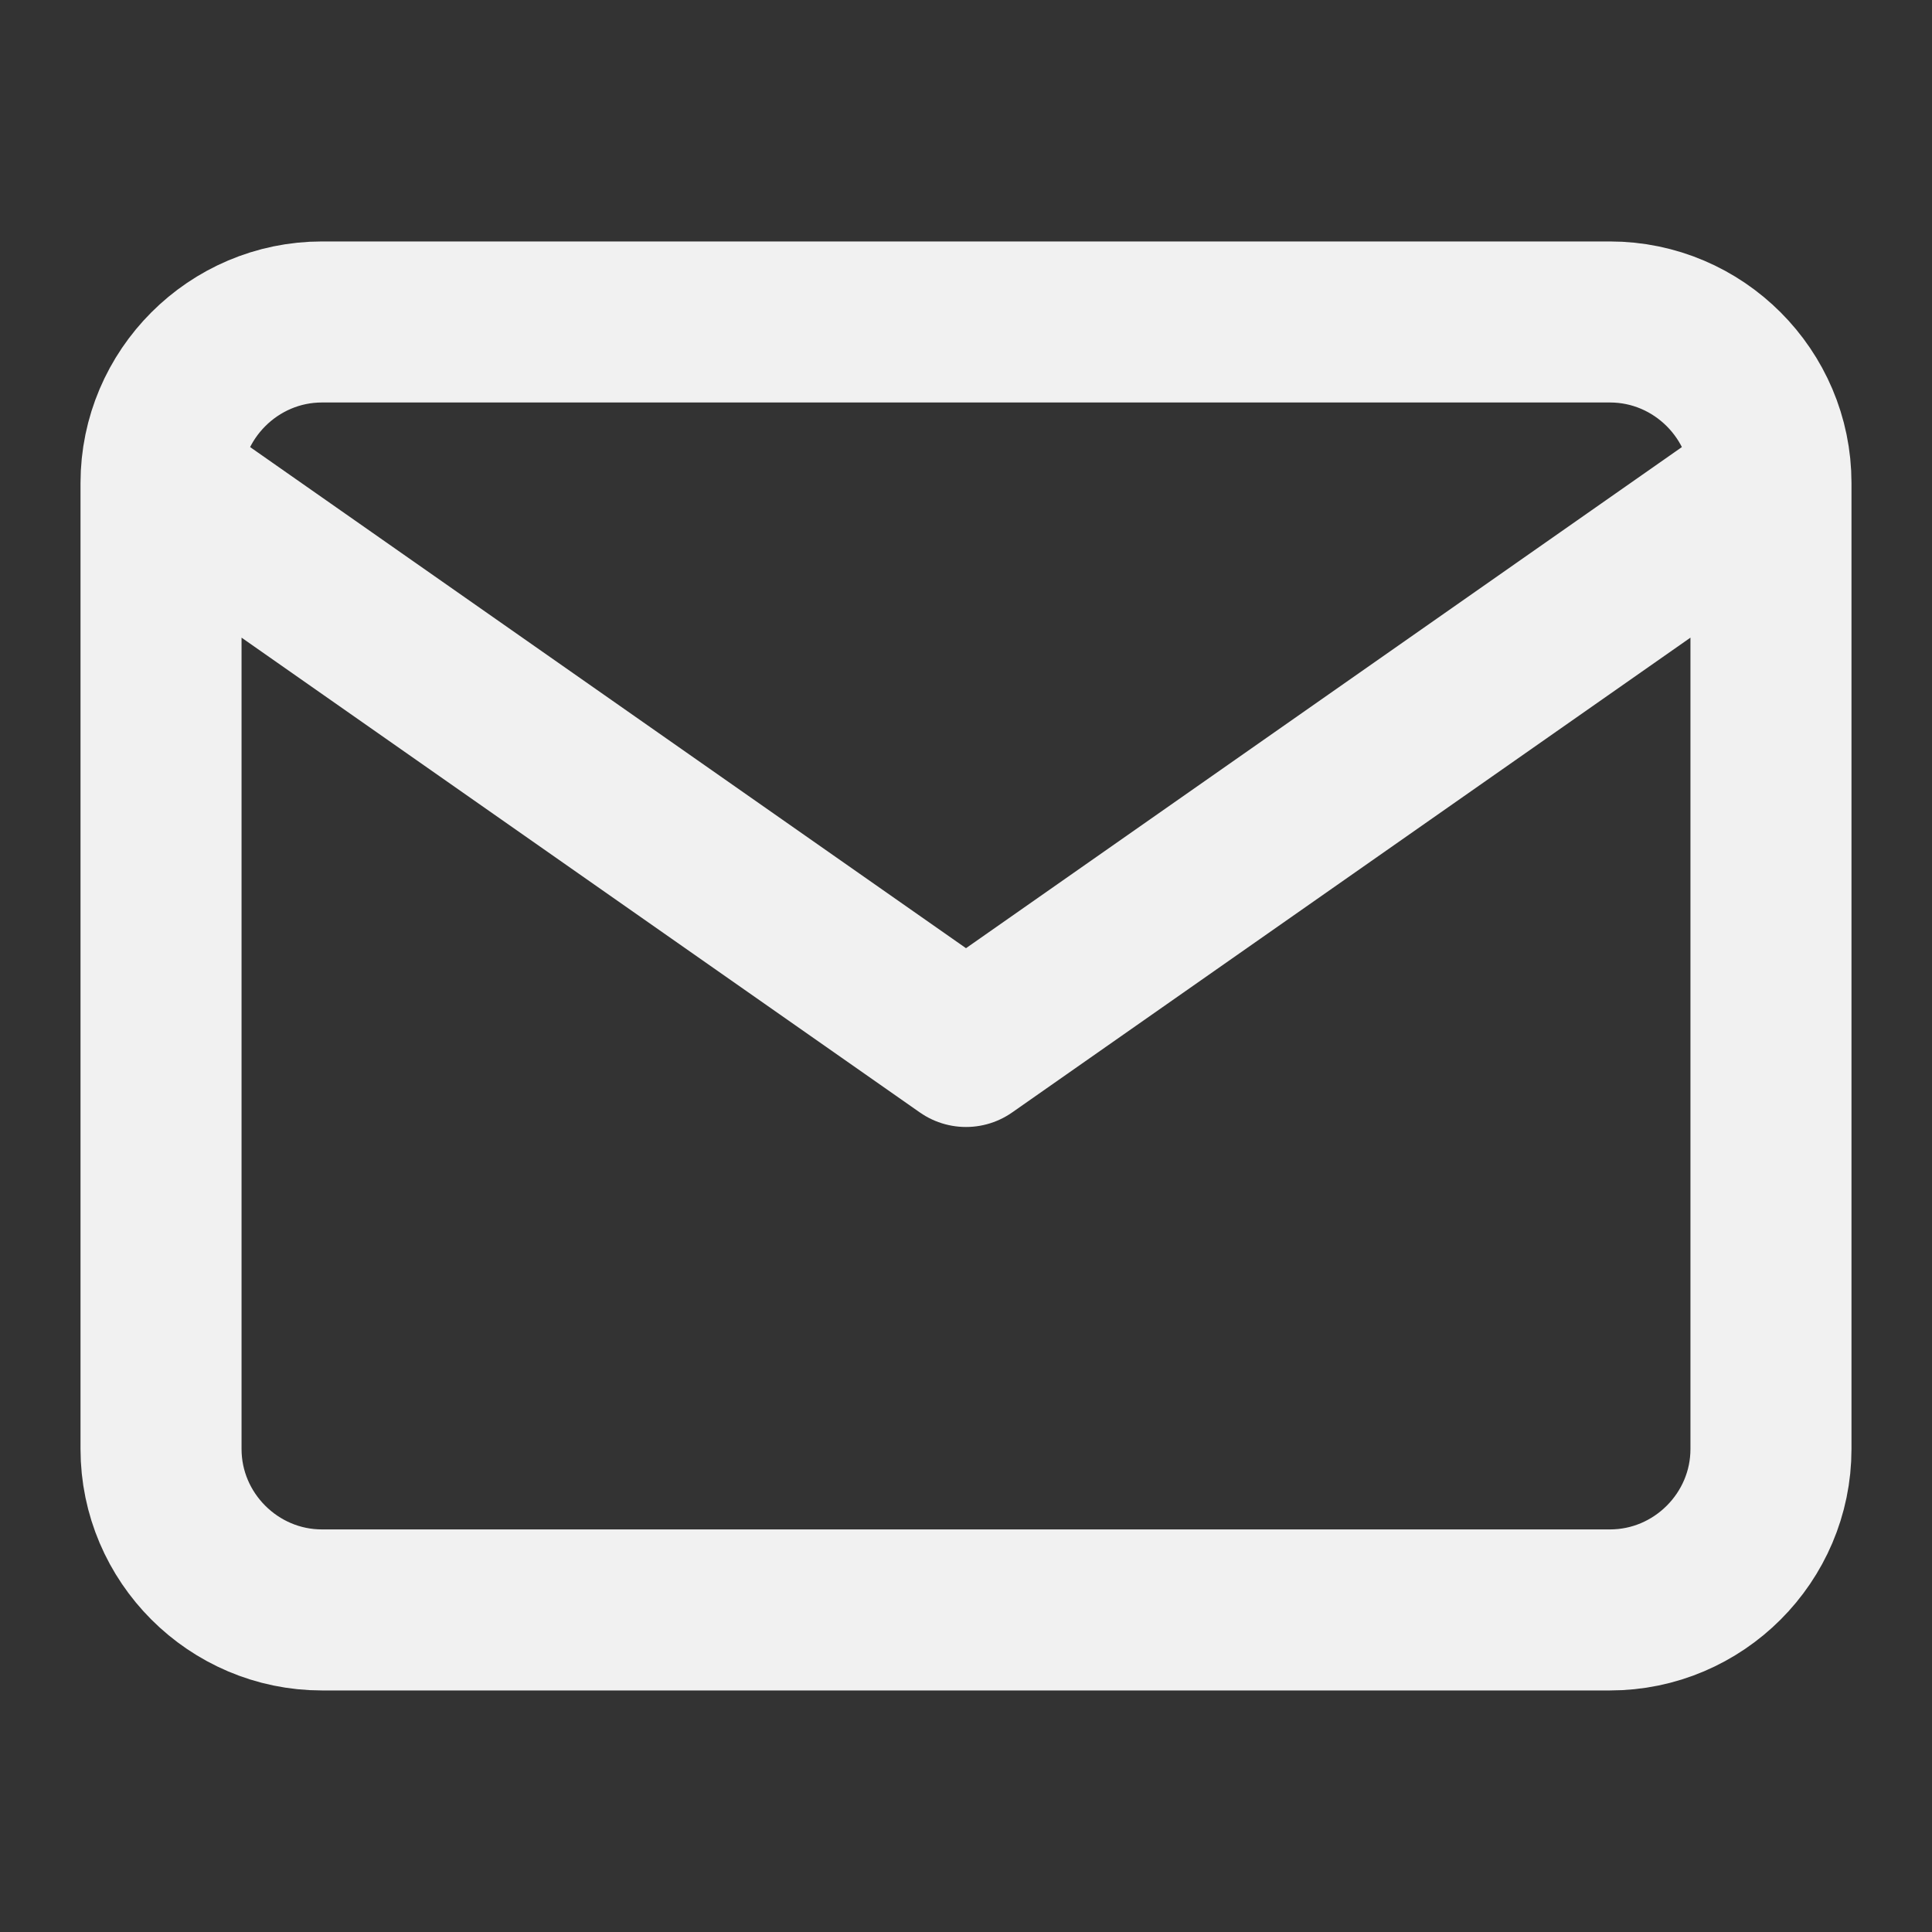 <svg width="20" height="20" viewBox="0 0 20 20" fill="none" xmlns="http://www.w3.org/2000/svg">
<rect x="0" y="0" width="20" height="20" fill="#333333" stroke="none"/>
<path d="M18.333 5C18.333 4.083 17.583 3.333 16.666 3.333H3.333C2.417 3.333 1.667 4.083 1.667 5M18.333 5V15C18.333 15.916 17.583 16.666 16.666 16.666H3.333C2.417 16.666 1.667 15.916 1.667 15V5M18.333 5L10 10.833L1.667 5" stroke="#F1F1F1" stroke-width="1.667" stroke-linecap="round" stroke-linejoin="round"/>
</svg>

